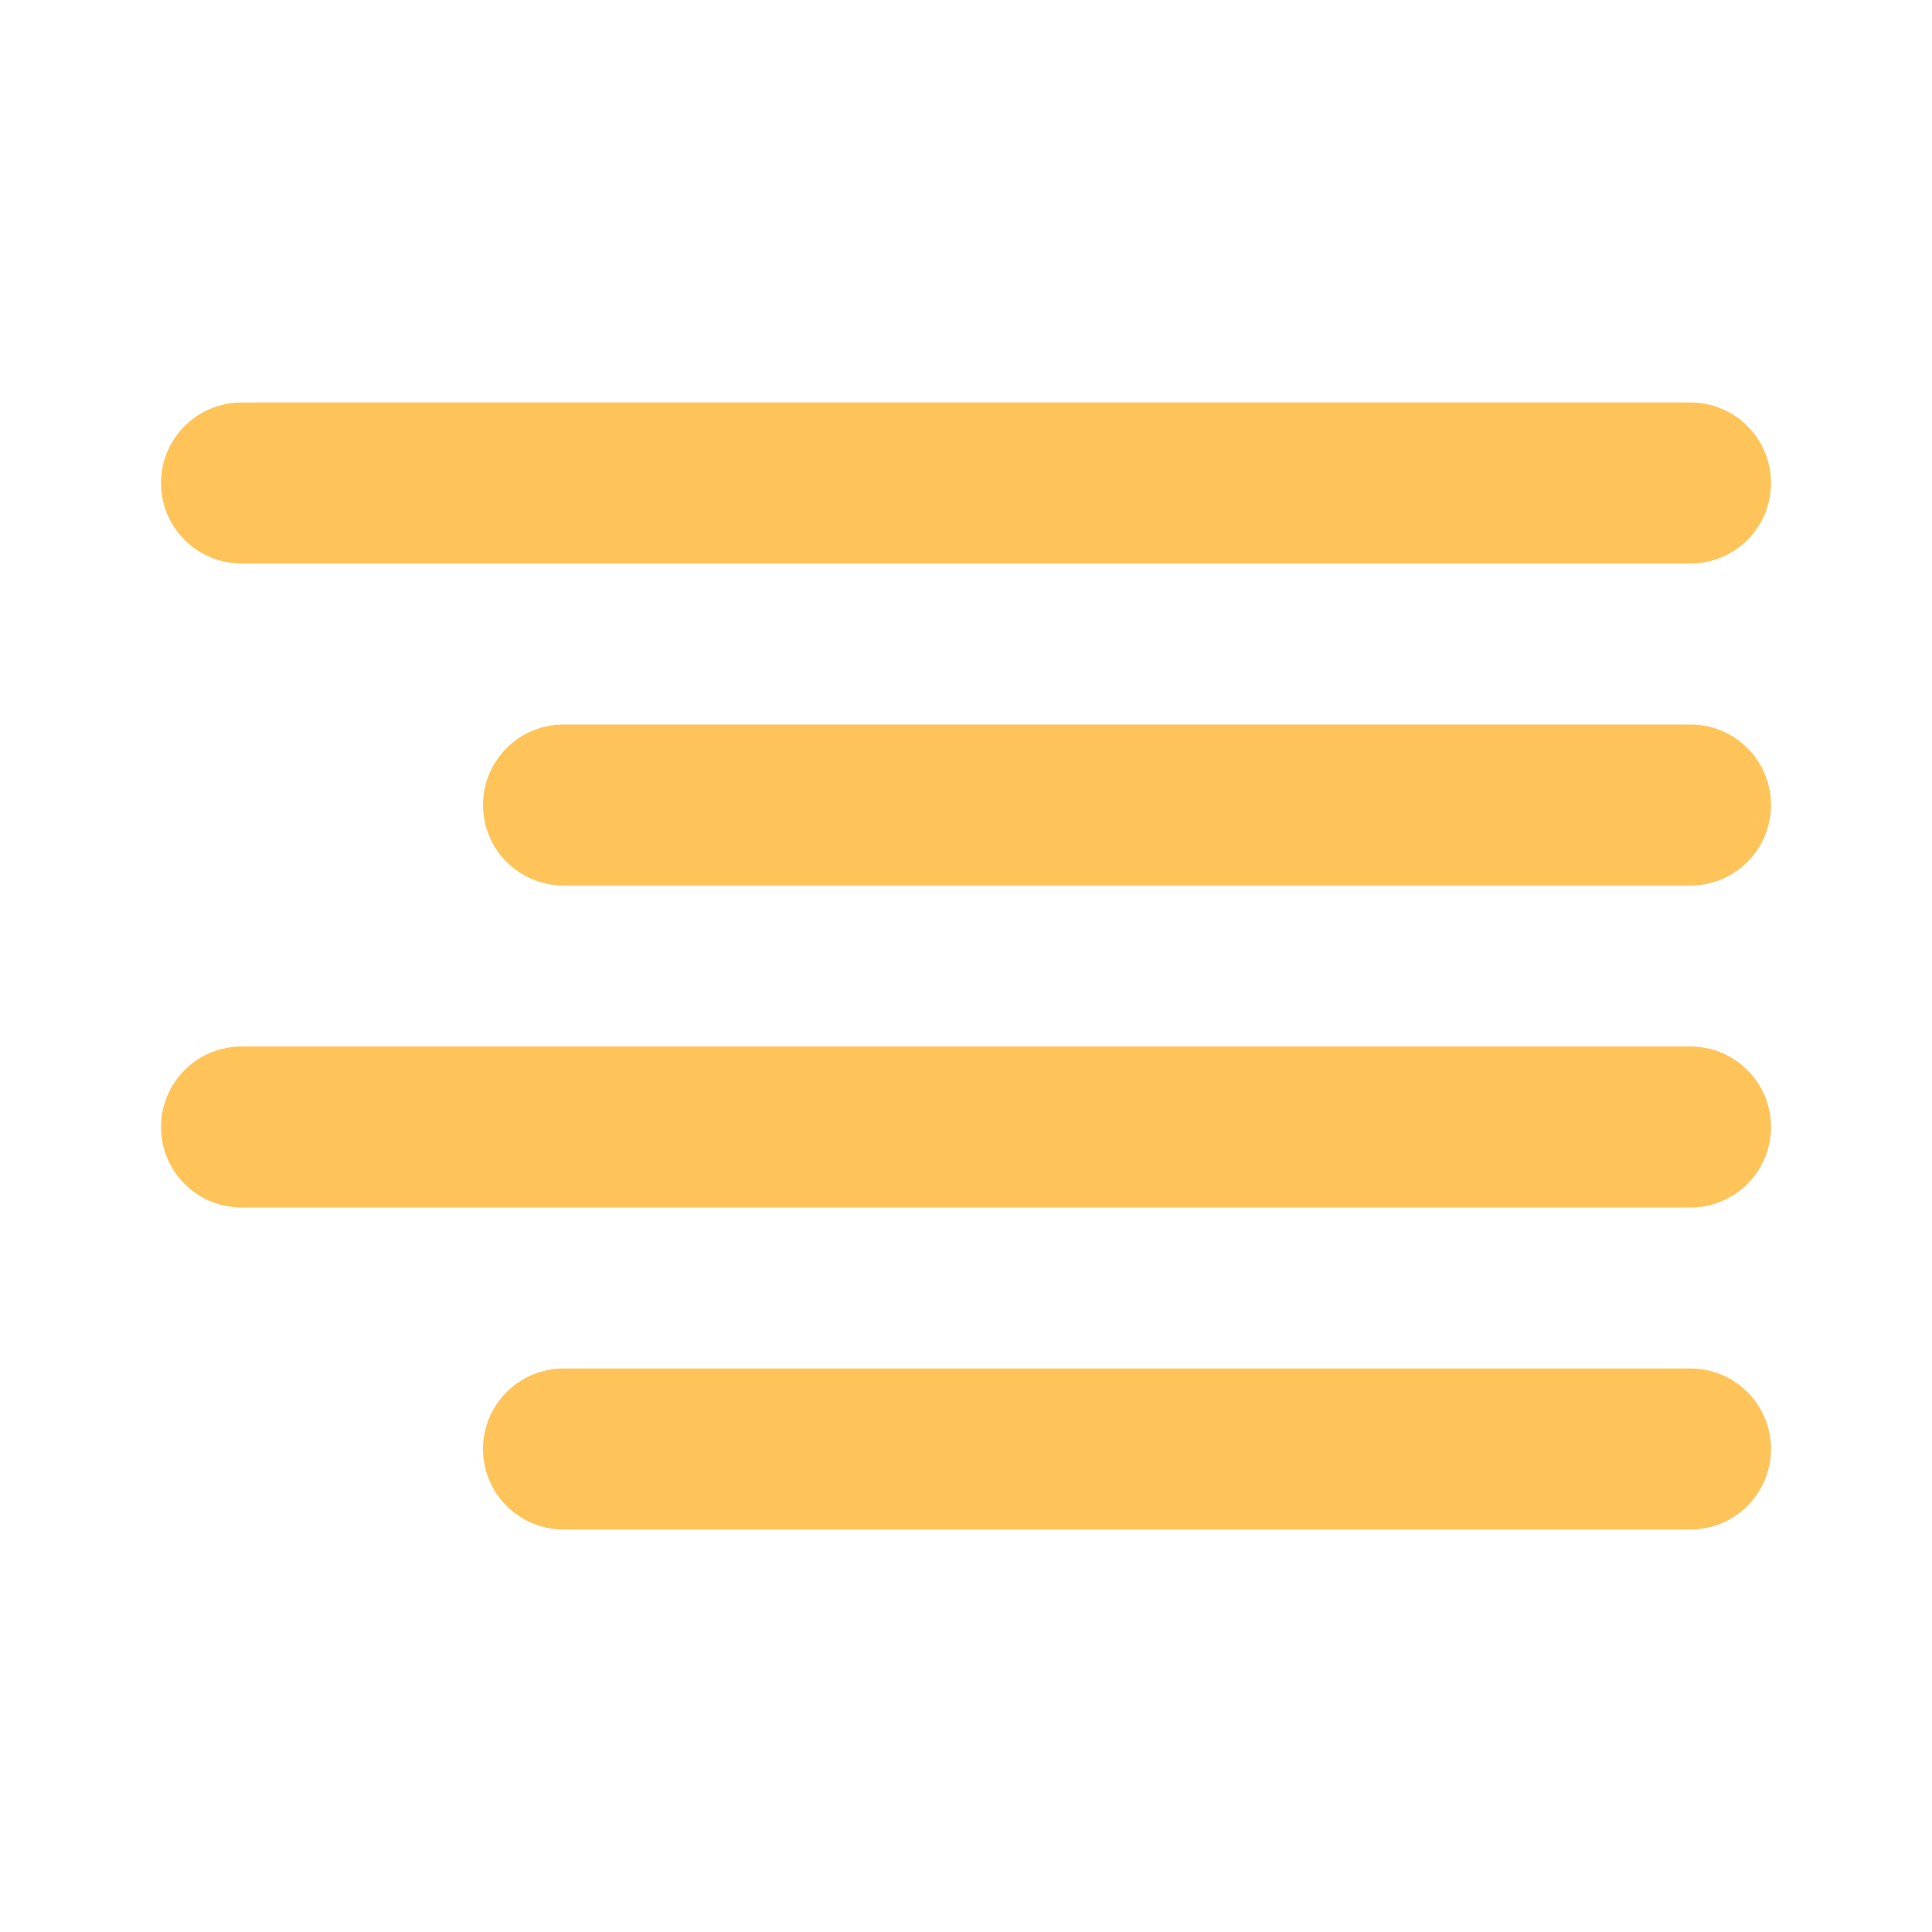 <svg width="24" height="24" viewBox="0 0 24 24" fill="none" xmlns="http://www.w3.org/2000/svg">
<path d="M21 10H7" stroke="#FFC459" stroke-width="2" stroke-linecap="round" stroke-linejoin="round"/>
<path d="M21 6H3" stroke="#FFC459" stroke-width="2" stroke-linecap="round" stroke-linejoin="round"/>
<path d="M21 14H3" stroke="#FFC459" stroke-width="2" stroke-linecap="round" stroke-linejoin="round"/>
<path d="M21 18H7" stroke="#FFC459" stroke-width="2" stroke-linecap="round" stroke-linejoin="round"/>
</svg>
